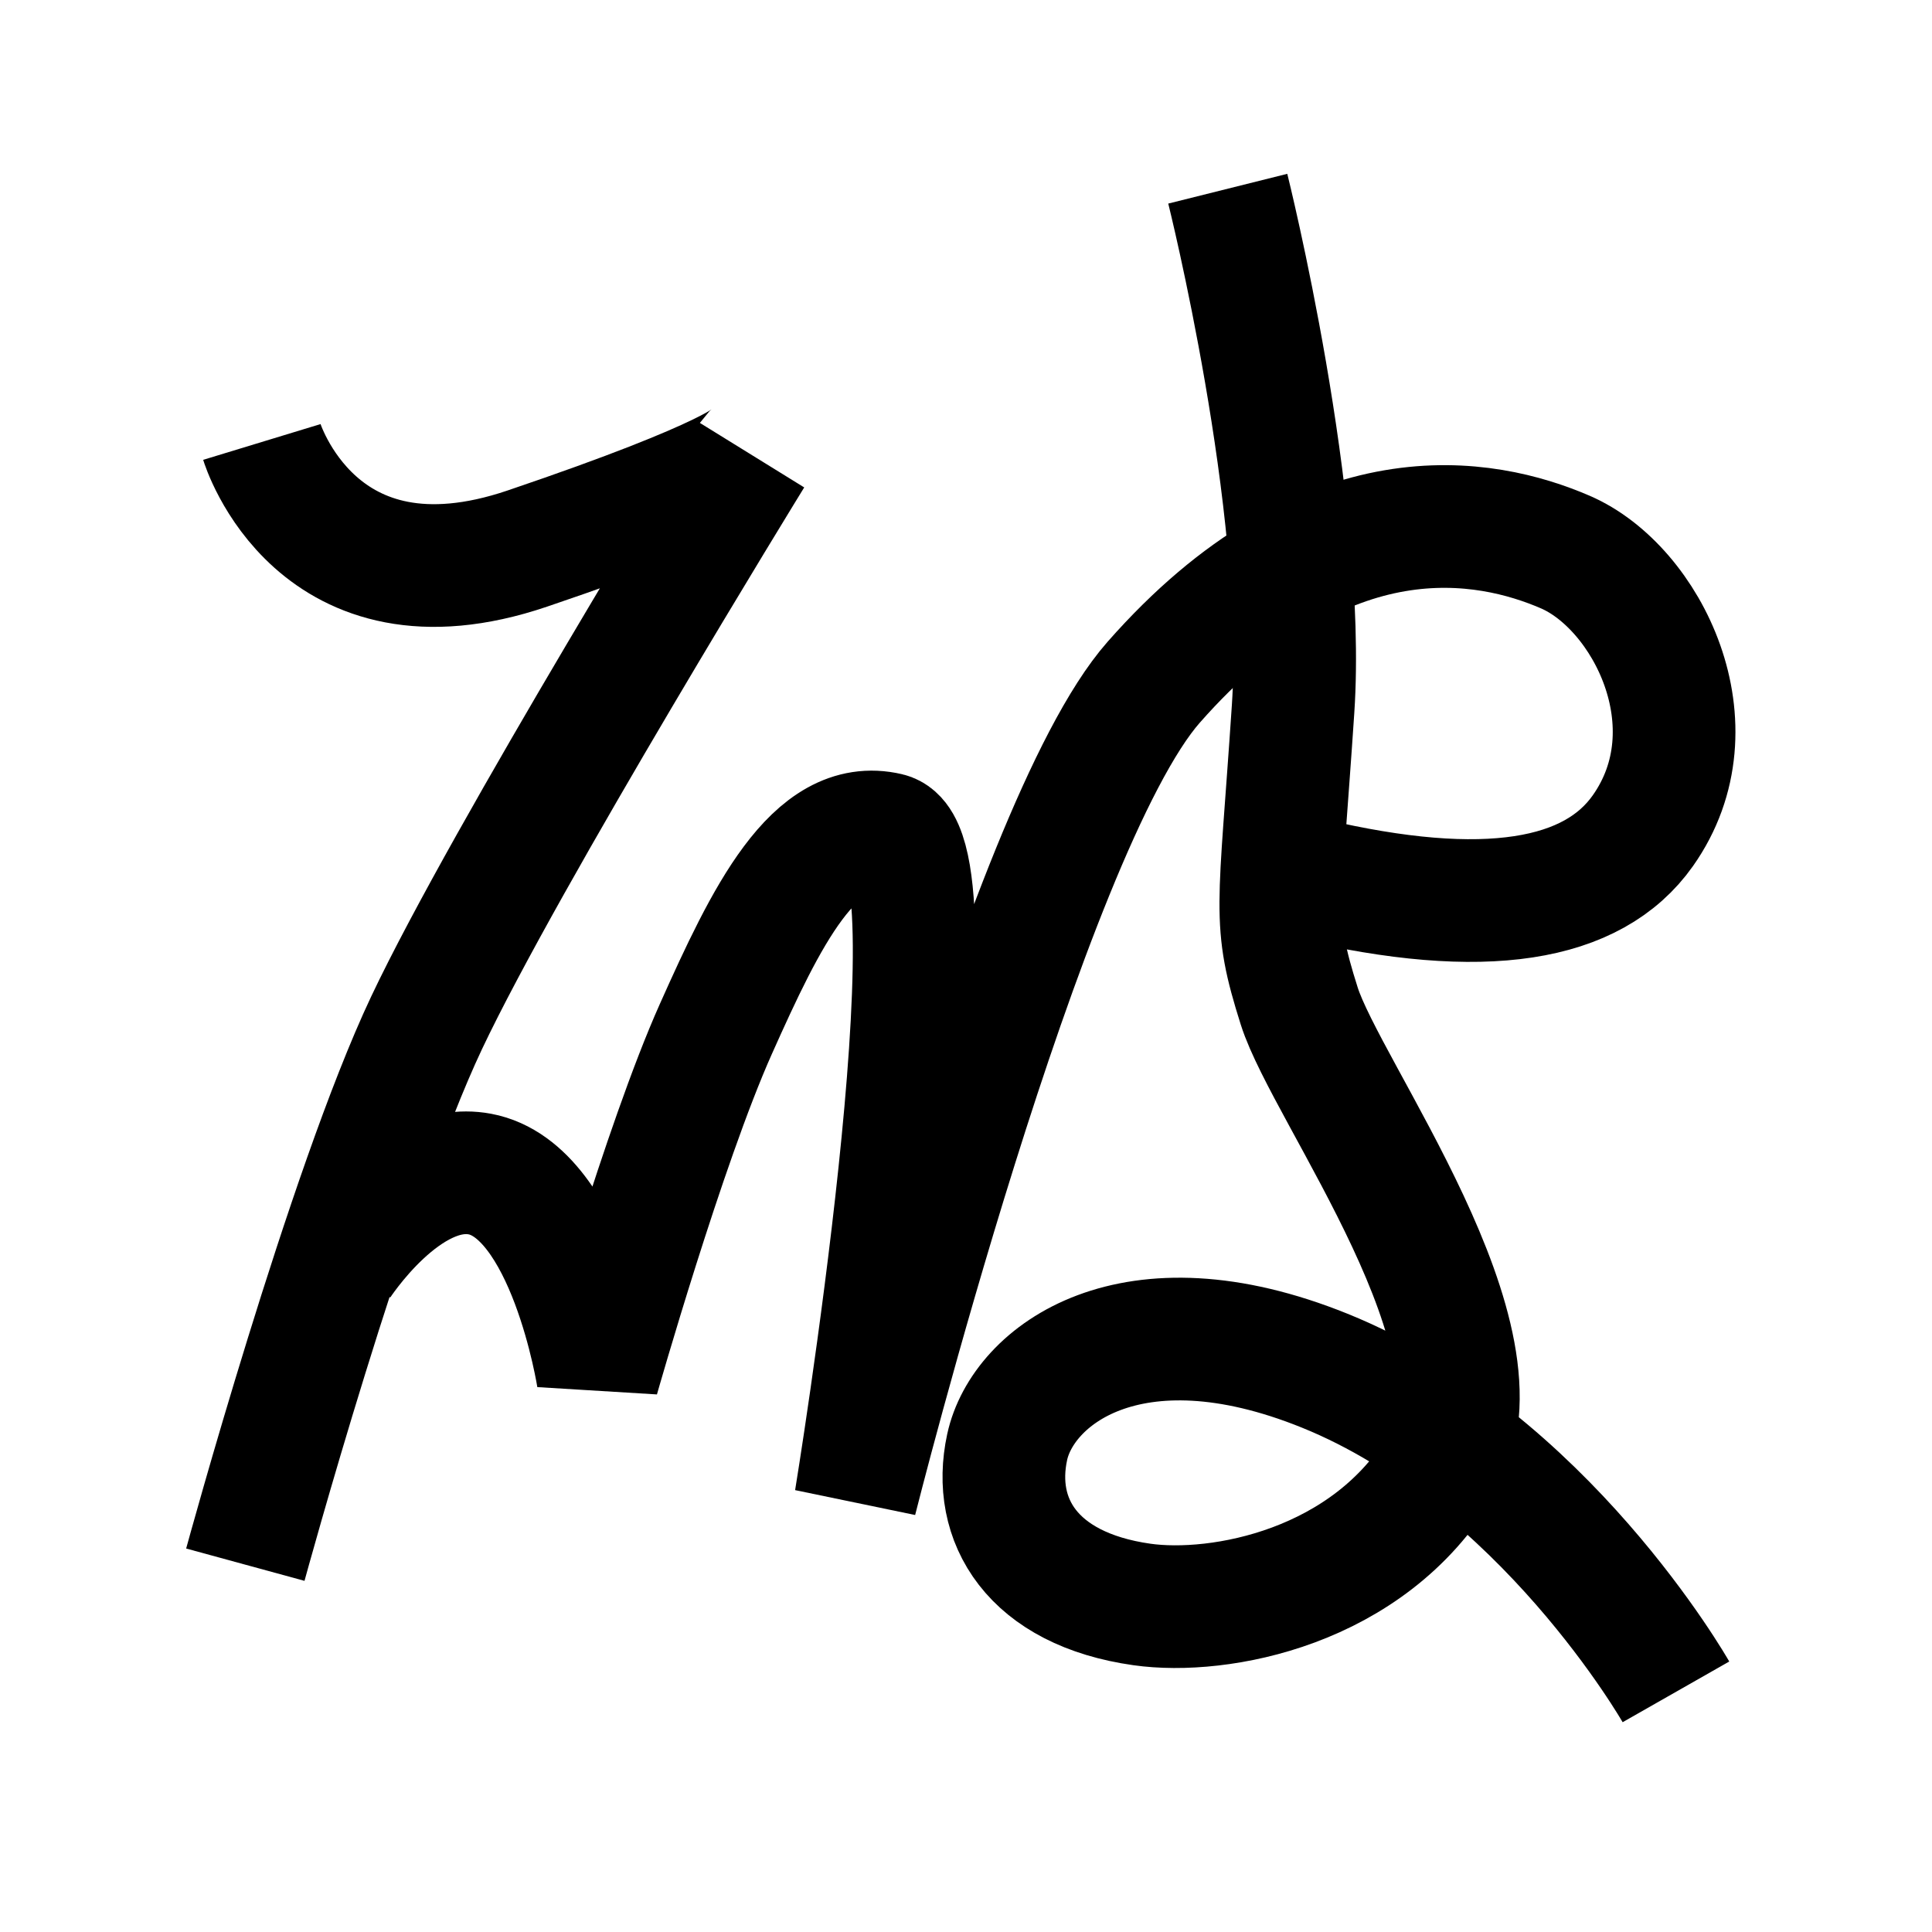 <?xml version="1.0" encoding="UTF-8"?>
<svg xmlns="http://www.w3.org/2000/svg" xmlns:xlink="http://www.w3.org/1999/xlink" width="1000pt" height="1000pt" viewBox="0 0 1000 1000" version="1.1">
<g id="surface1">
<path style="fill:none;stroke-width:12.7;stroke-linecap:butt;stroke-linejoin:miter;stroke:rgb(0%,0%,0%);stroke-opacity:1;stroke-miterlimit:4;" d="M 27.107 45.752 C 27.107 45.752 32.726 64.2 54.587 56.788 C 76.448 49.377 77.844 47.13 77.844 47.13 C 77.844 47.13 52.32 88.612 44.159 105.885 C 35.998 123.158 25.397 161.975 25.397 161.975 " transform="matrix(5,0,0,5,0,0)"/>
<path style="fill:none;stroke-width:12.7;stroke-linecap:butt;stroke-linejoin:miter;stroke:rgb(0%,0%,0%);stroke-opacity:1;stroke-miterlimit:4;" d="M 35.062 130.876 C 35.062 130.876 41.995 120.104 49.674 121.538 C 58.884 123.259 61.898 142.616 61.898 142.616 C 61.898 142.616 68.738 118.523 74.107 106.516 C 79.279 94.948 84.302 84.529 91.937 86.33 C 99.57 88.13 88.577 155.283 88.577 155.283 C 88.577 155.283 106.059 85.811 119.427 70.628 C 137.347 50.274 153.907 53.64 162.03 57.144 C 170.484 60.791 177.716 75.17 170.067 85.998 C 164.916 93.291 153.776 95.277 135.559 90.98 " transform="matrix(5,0,0,5,0,0)"/>
<path style="fill:none;stroke-width:12.7;stroke-linecap:butt;stroke-linejoin:miter;stroke:rgb(0%,0%,0%);stroke-opacity:1;stroke-miterlimit:4;" d="M 127.098 19.534 C 127.098 19.534 135.27 52.229 133.859 73.398 C 132.449 94.567 131.673 95.214 134.494 104.141 C 137.314 113.069 156.784 138.859 149.248 151.627 C 141.71 164.395 126.206 167.223 118.227 166.096 C 106.824 164.487 102.621 157.359 104.262 149.798 C 105.866 142.405 117.045 133.778 137.125 141.89 C 159.772 151.038 173.493 175.141 173.493 175.141 " transform="matrix(5,0,0,5,0,0)"/>
</g>
</svg>
